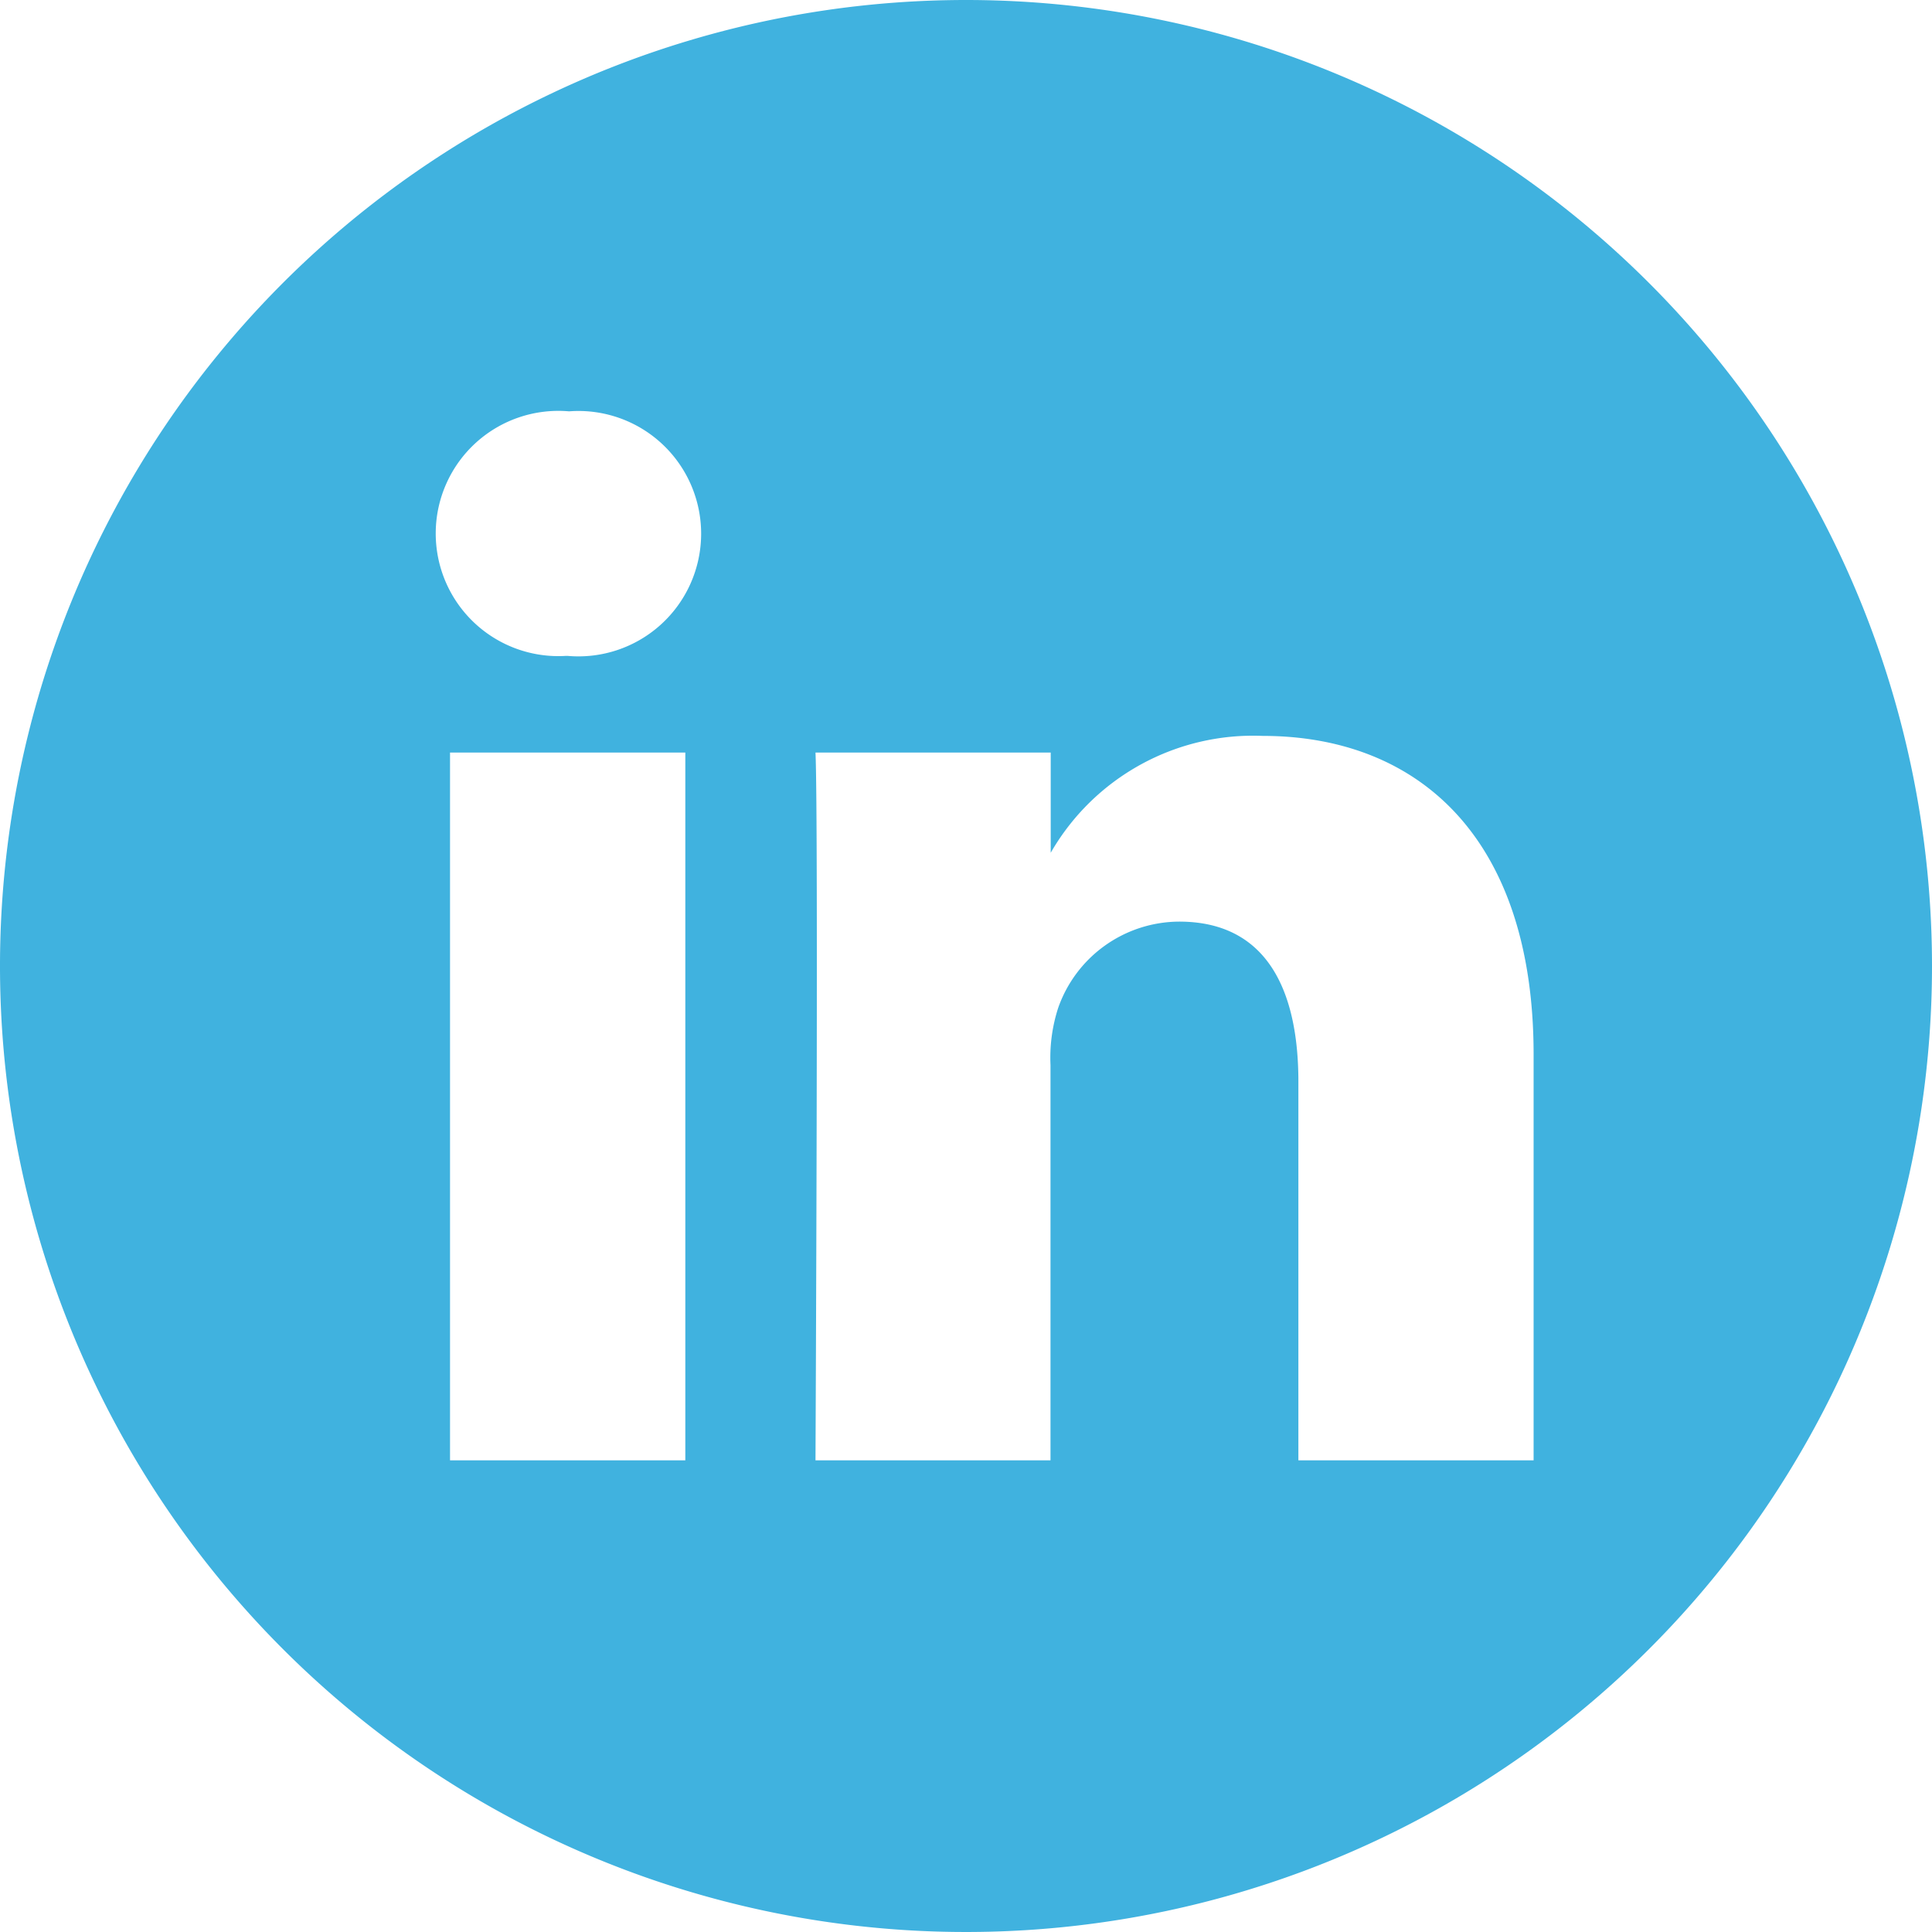<svg xmlns="http://www.w3.org/2000/svg" width="27.162" height="27.162" viewBox="0 0 27.162 27.162">
  <path id="linkedin" d="M13.581,0A13.581,13.581,0,1,0,27.162,13.581,13.583,13.583,0,0,0,13.581,0ZM9.635,20.531H6.327V10.58H9.635ZM7.981,9.221H7.959A1.724,1.724,0,1,1,8,5.783a1.725,1.725,0,1,1-.022,3.438Zm13.58,11.31H18.254V15.207c0-1.338-.479-2.25-1.676-2.25a1.811,1.811,0,0,0-1.7,1.21,2.265,2.265,0,0,0-.109.807v5.557H11.465s.043-9.018,0-9.951h3.307v1.409a3.284,3.284,0,0,1,2.981-1.643c2.176,0,3.808,1.422,3.808,4.479Zm0,0" fill="#40B2DF"/>
</svg>
